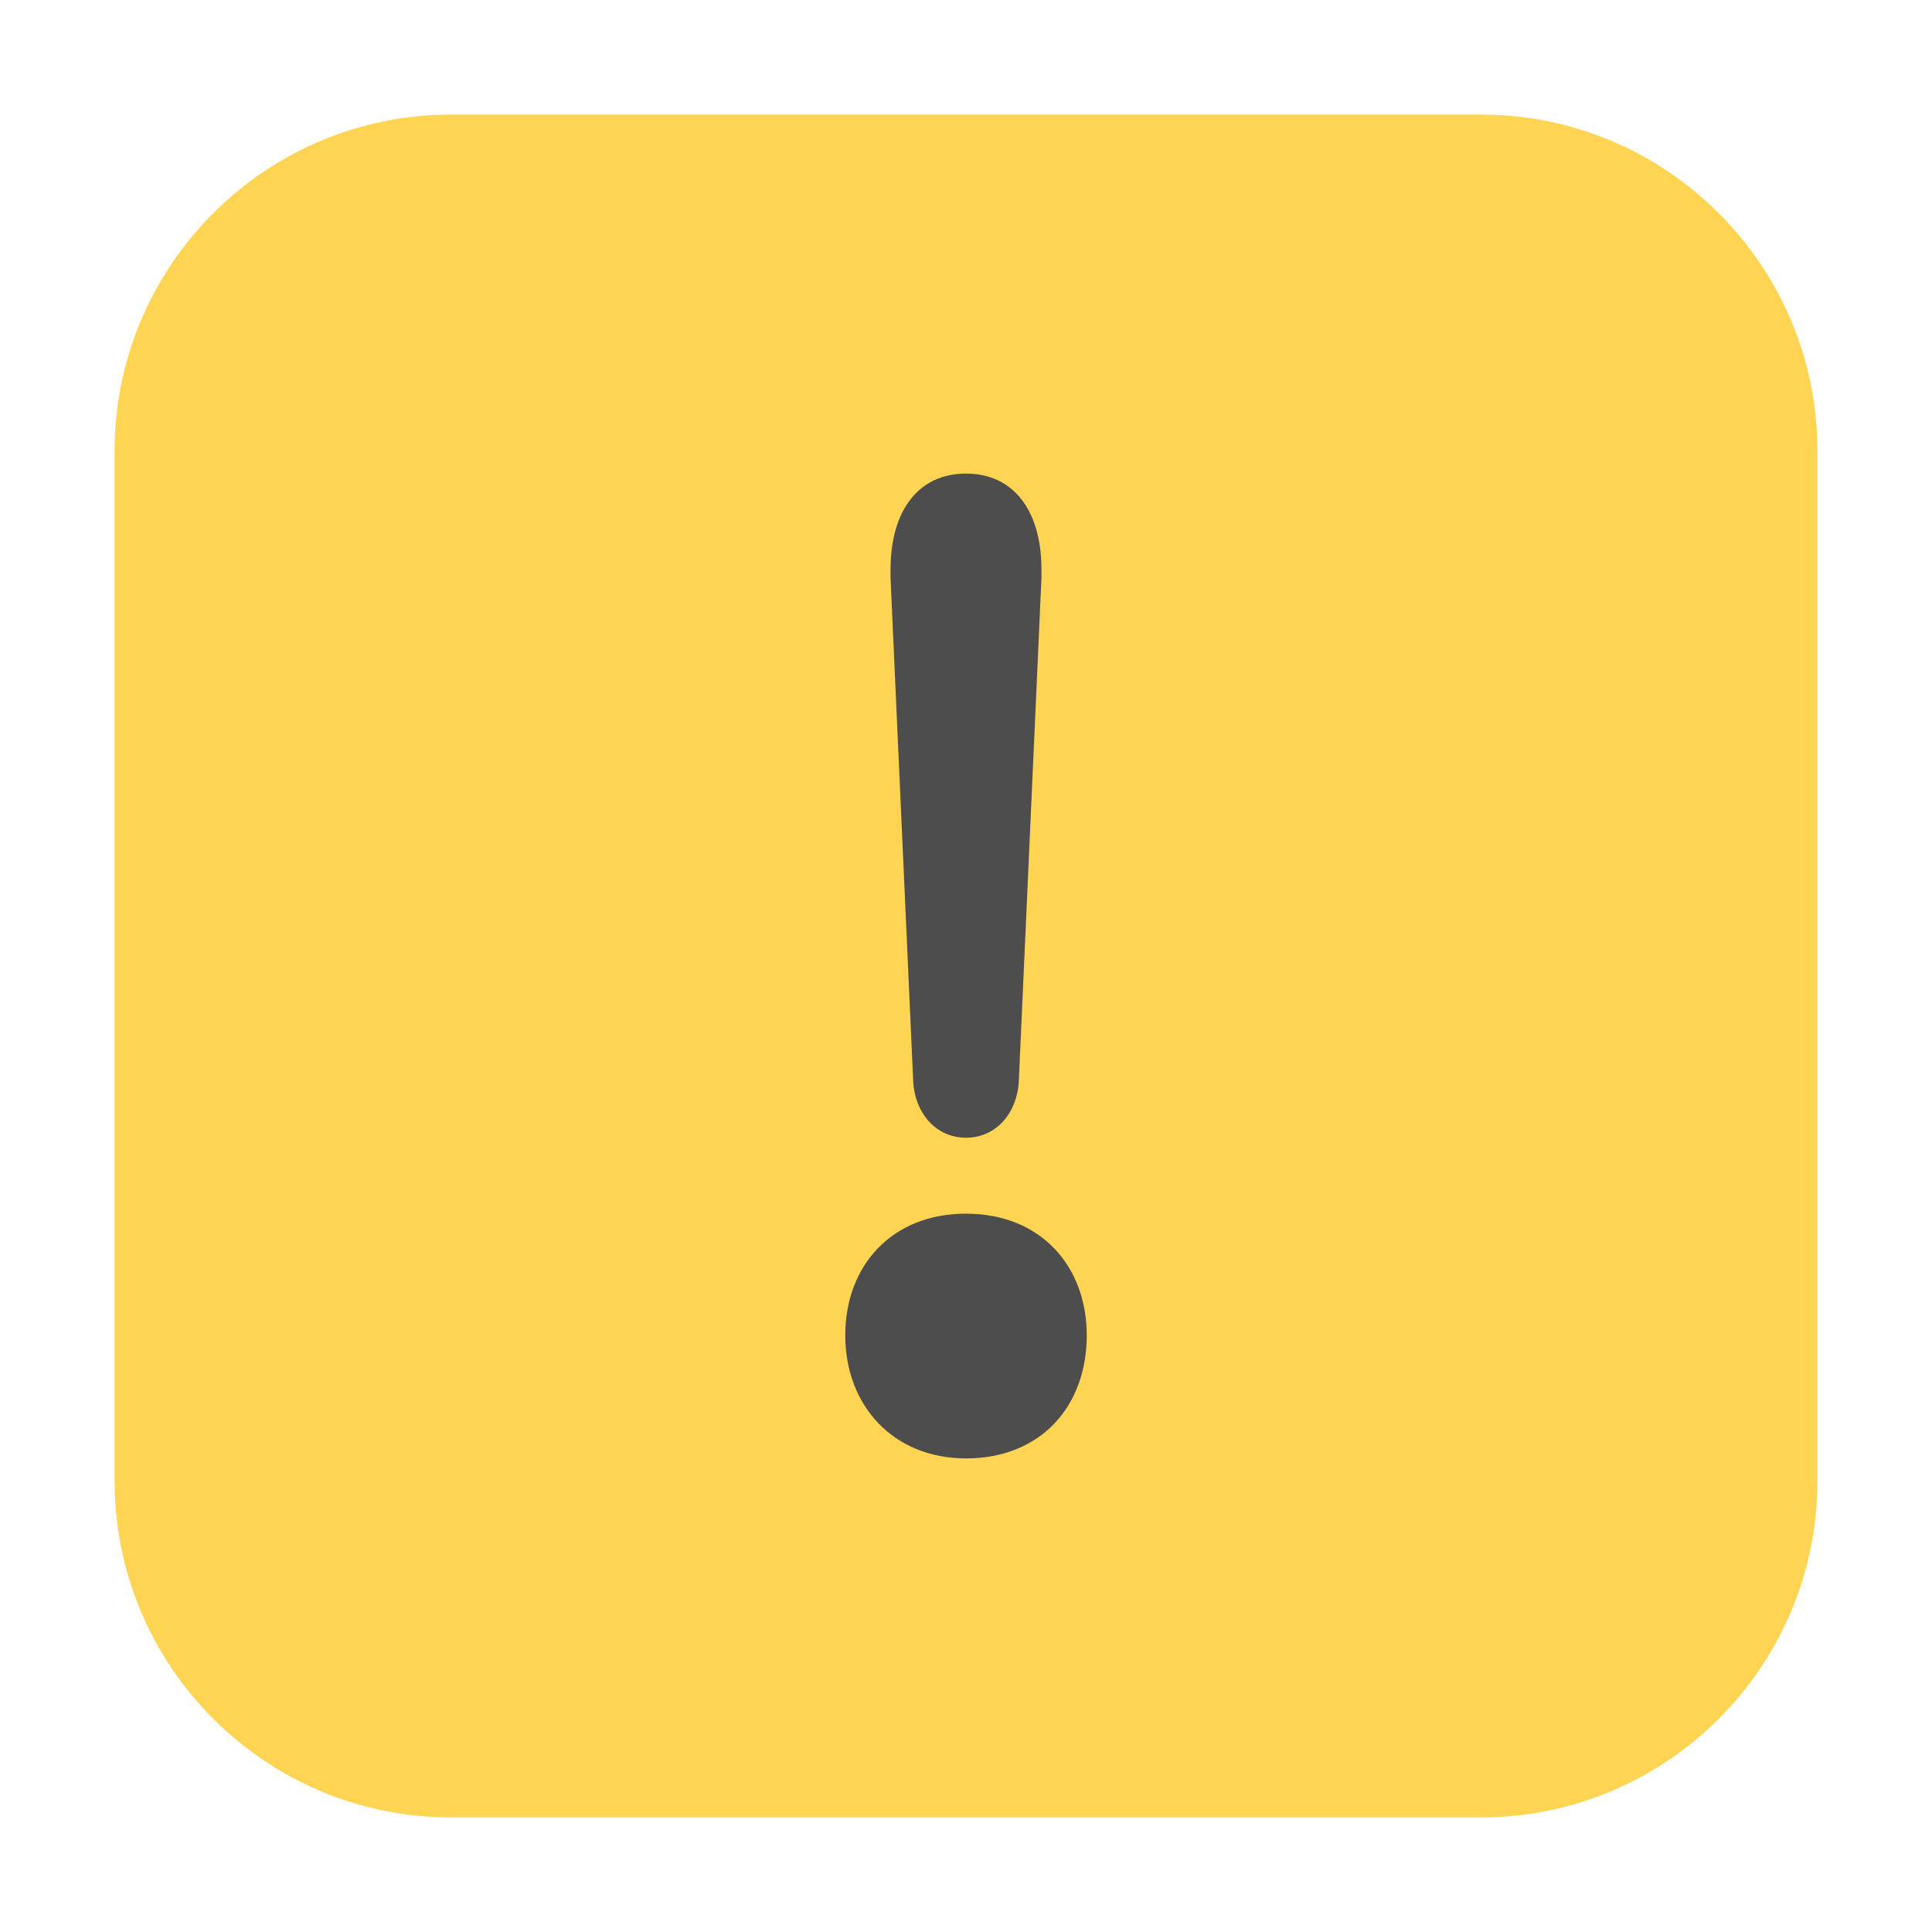 <?xml version="1.0" encoding="UTF-8"?>
<svg xmlns="http://www.w3.org/2000/svg" xmlns:xlink="http://www.w3.org/1999/xlink" width="16pt" height="16pt" viewBox="0 0 16 16" version="1.1">
<g id="surface1">
<path style=" stroke:none;fill-rule:evenodd;fill:rgb(100%,83.137%,32.549%);fill-opacity:1;" d="M 3.734 0.949 L 12.266 0.949 C 13.801 0.949 15.051 2.199 15.051 3.734 L 15.051 12.266 C 15.051 13.801 13.801 15.051 12.266 15.051 L 3.734 15.051 C 2.199 15.051 0.949 13.801 0.949 12.266 L 0.949 3.734 C 0.949 2.199 2.199 0.949 3.734 0.949 Z M 3.734 0.949 "/>
<path style=" stroke:none;fill-rule:nonzero;fill:rgb(30.196%,30.196%,30.196%);fill-opacity:1;" d="M 7 11.059 C 7 11.637 7.395 12.078 8 12.078 C 8.617 12.078 9 11.648 9 11.059 C 9 10.484 8.617 10.051 8 10.051 C 7.383 10.051 7 10.484 7 11.059 Z M 7.375 4.785 L 7.562 8.938 C 7.57 9.211 7.746 9.422 8 9.422 C 8.254 9.422 8.43 9.211 8.438 8.938 L 8.625 4.785 C 8.625 4.758 8.625 4.746 8.625 4.719 C 8.625 4.219 8.387 3.922 8 3.922 C 7.613 3.922 7.375 4.219 7.375 4.719 C 7.375 4.746 7.375 4.758 7.375 4.785 Z M 7.375 4.785 "/>
</g>
</svg>
